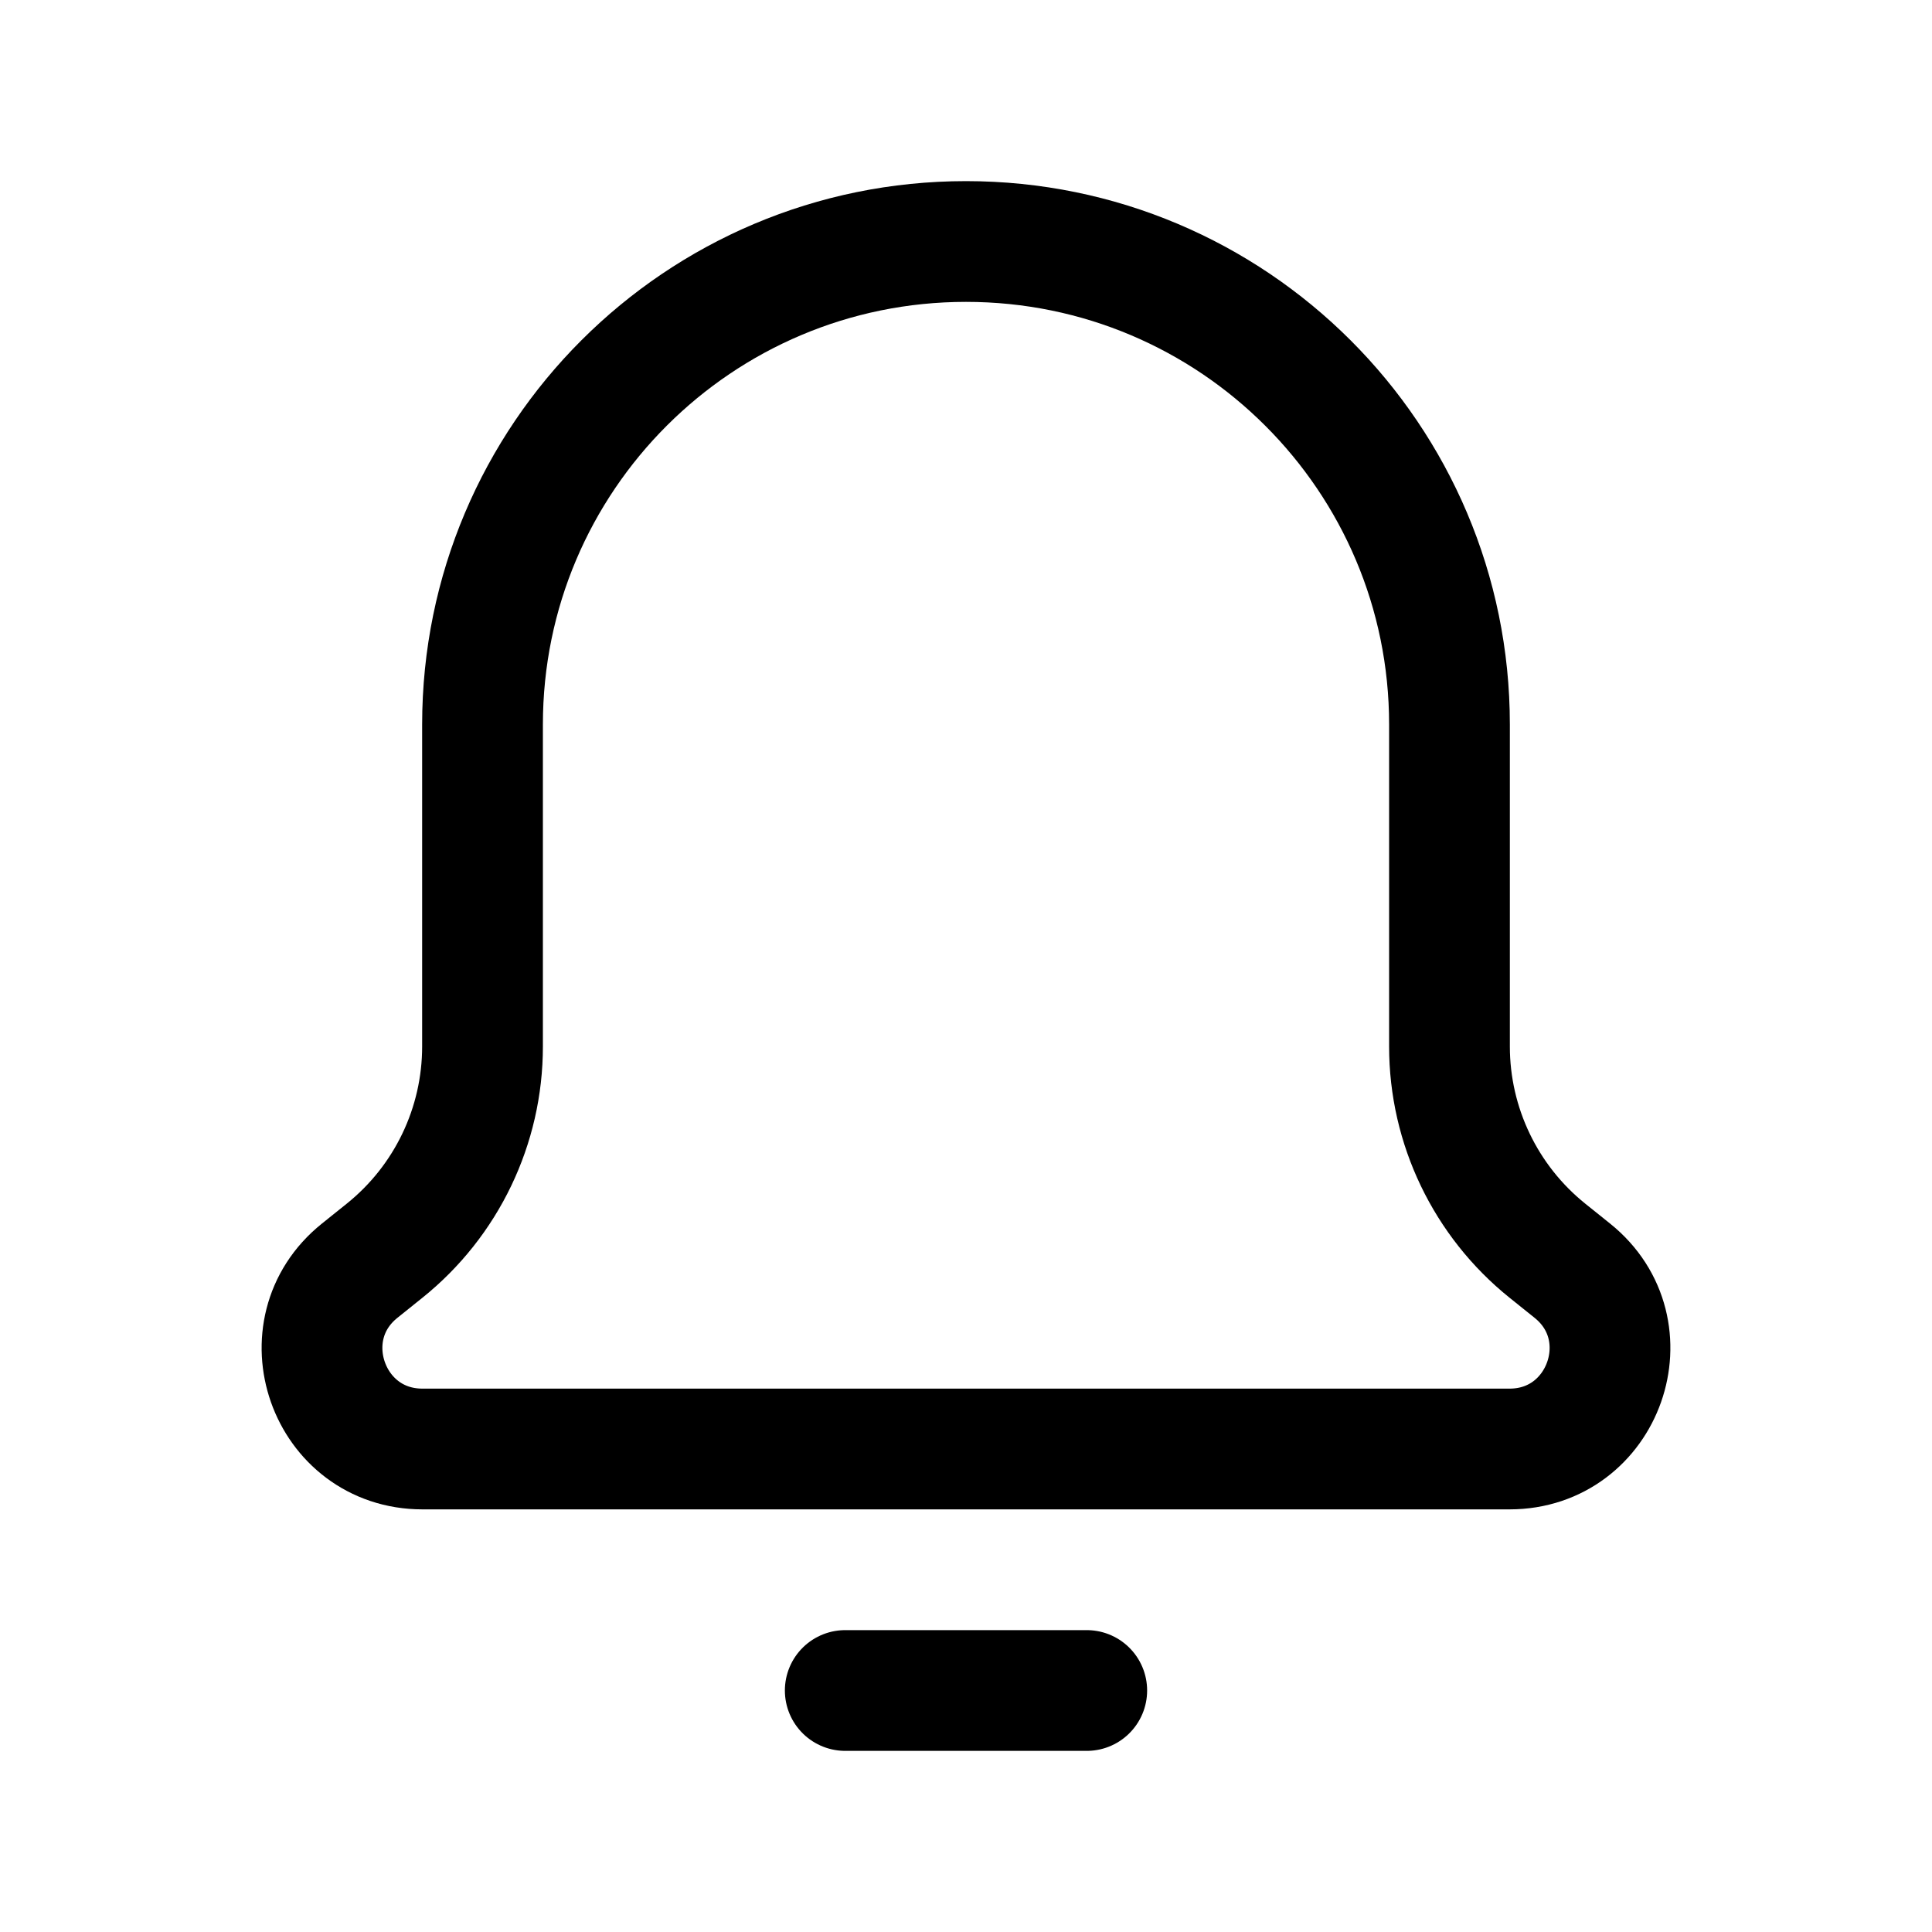 <svg width="24" height="24" viewBox="0 0 24 24" fill="none" xmlns="http://www.w3.org/2000/svg">
<g id="Group">
<g id="Group_2">
<path id="Path" fill-rule="evenodd" clip-rule="evenodd" d="M5.994 13V9C5.994 5.686 8.683 3 12 3C15.317 3 18.006 5.686 18.006 9V13C18.006 13.986 18.454 14.919 19.223 15.537L19.532 15.785C20.449 16.521 19.928 18 18.752 18H5.248C4.072 18 3.551 16.521 4.468 15.785L4.777 15.537C5.547 14.919 5.994 13.986 5.994 13Z" stroke="black" stroke-width="1.5" stroke-linecap="round" stroke-linejoin="round"/>
<path id="Path_2" d="M10.5 21H13.5" stroke="black" stroke-width="1.5" stroke-linecap="round" stroke-linejoin="round"/>
</g>
</g>
</svg>
